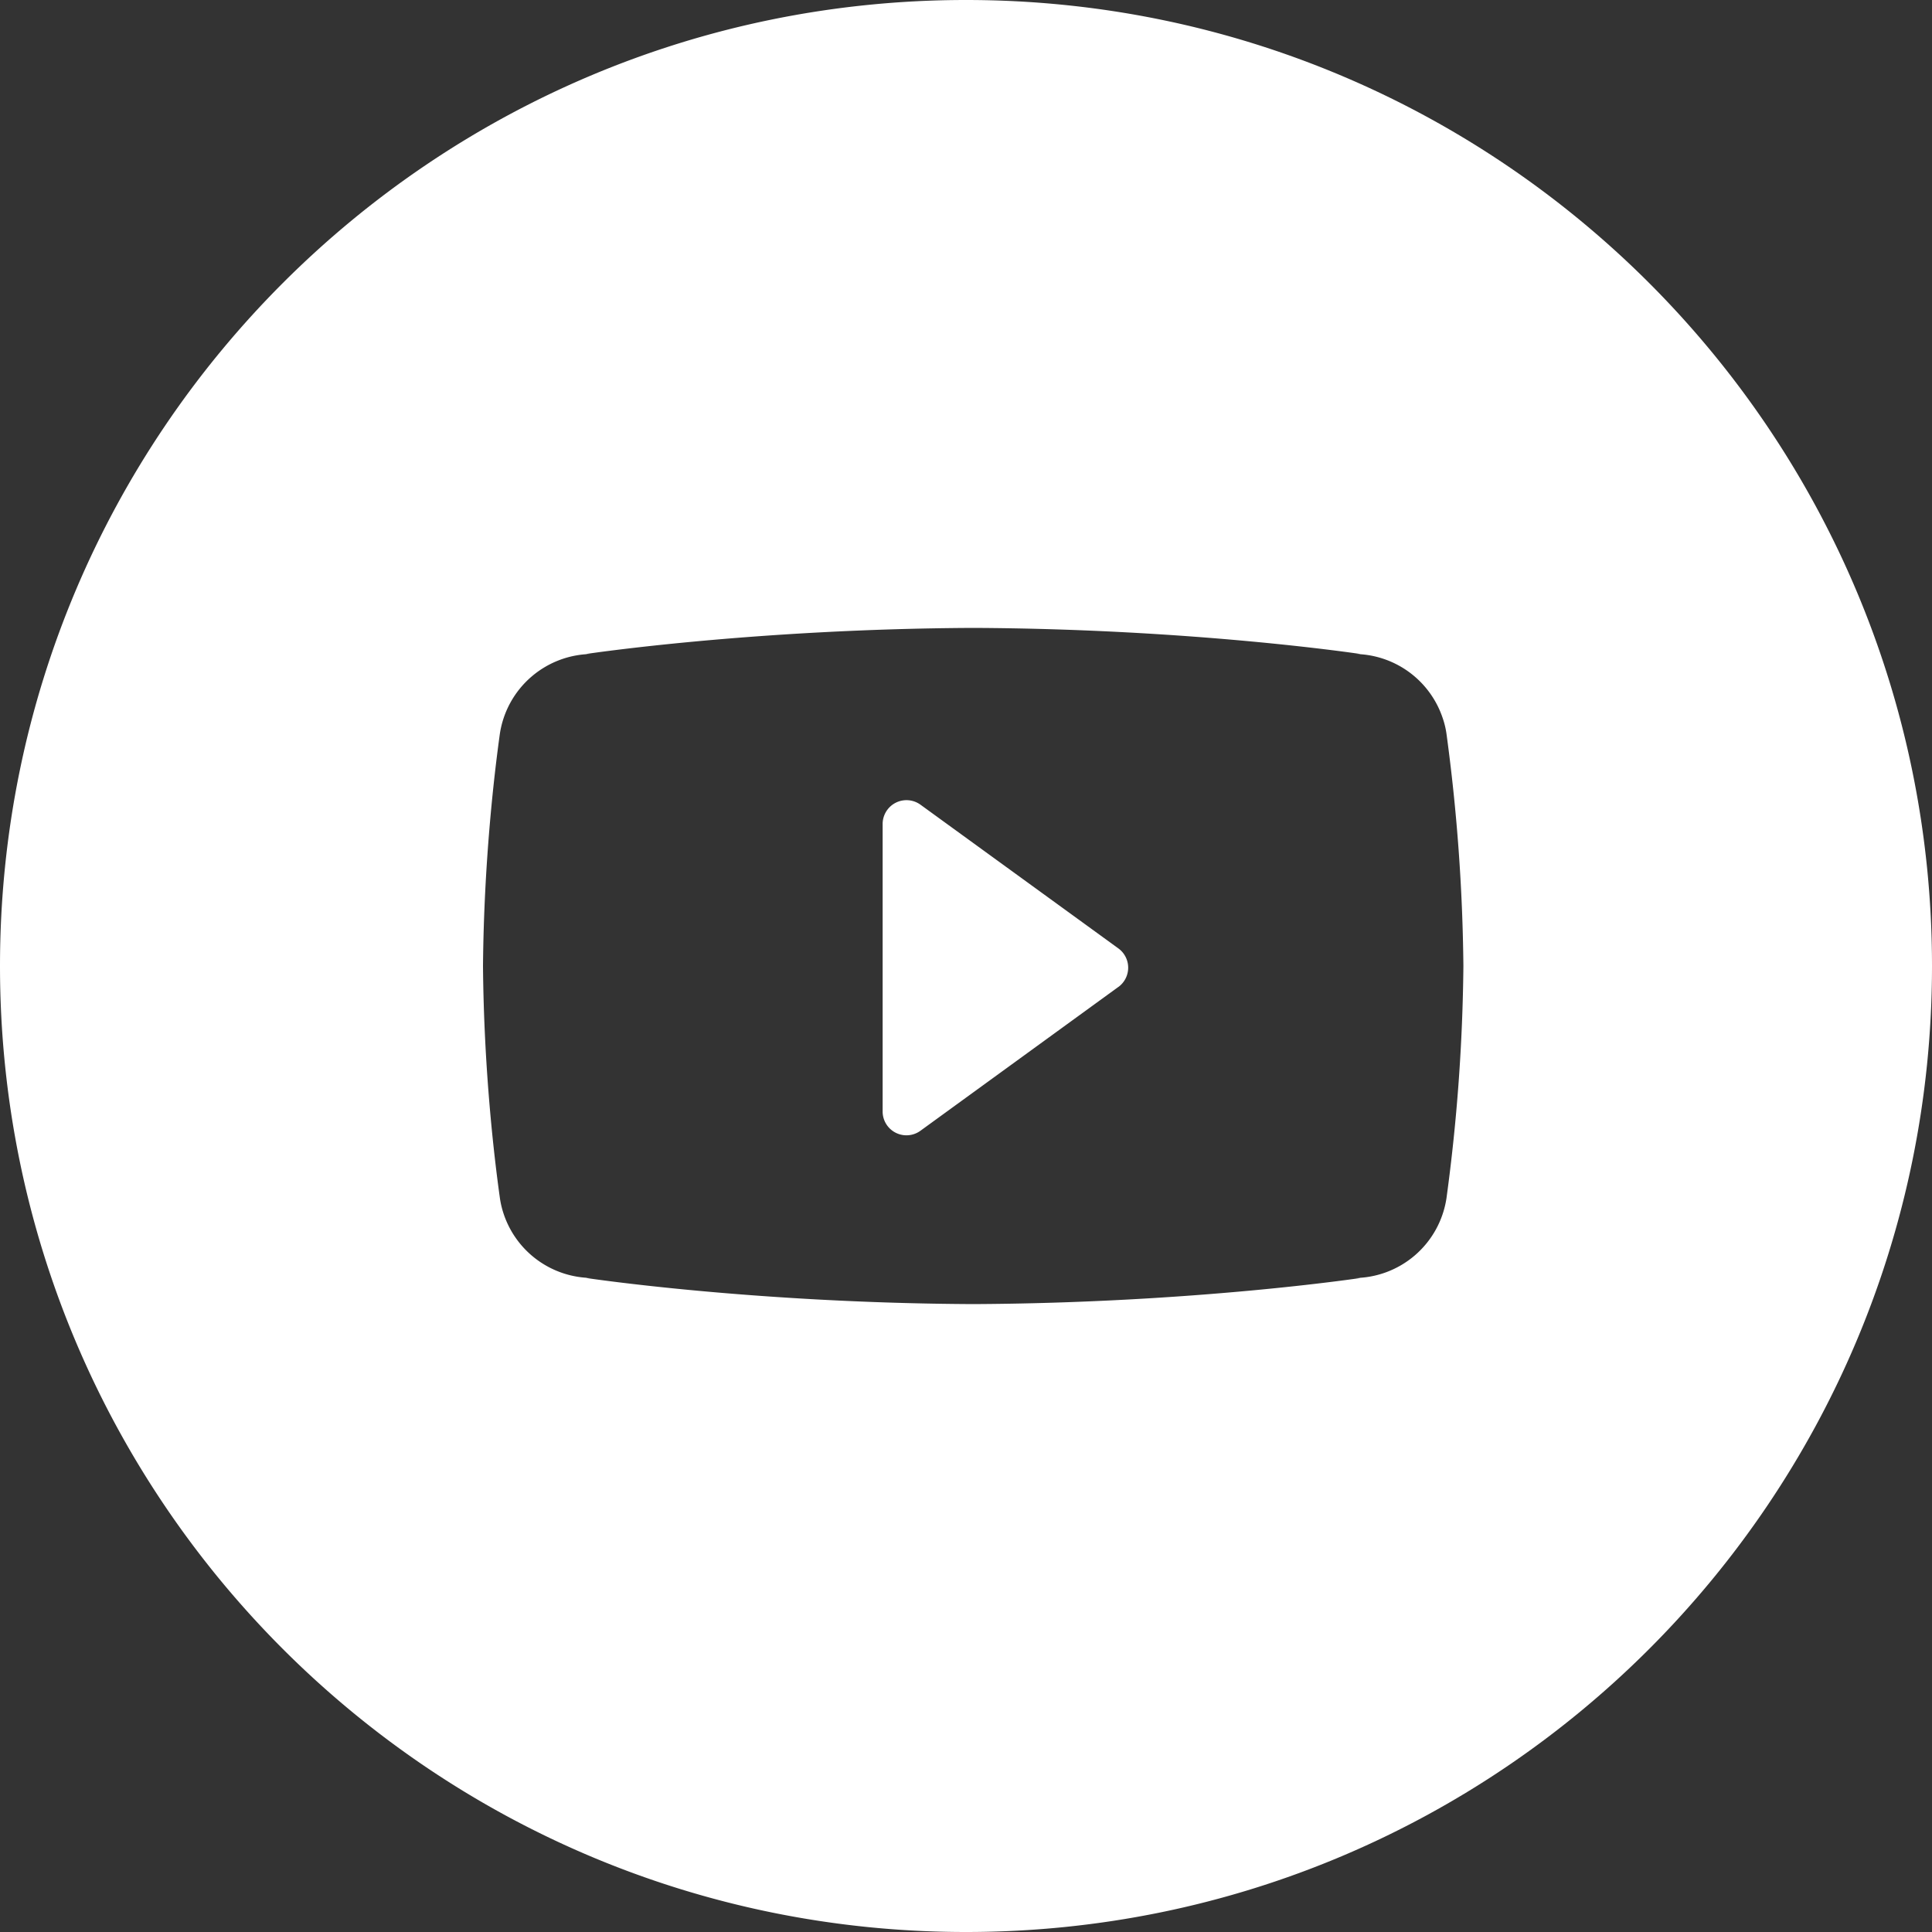 <svg width="40" height="40" xmlns="http://www.w3.org/2000/svg"><rect width="100%" height="100%" fill="#333333" stroke="none"/><path d="M20 40C8.954 40 0 31.046 0 20S8.954 0 20 0s20 8.954 20 20-8.954 20-20 20zm9.948-24.807a1.742 1.742 0 00-.08-.33 1.943 1.943 0 00-1.838-1.323h.133s-3.44-.52-8.014-.54c-4.575.021-8.014.54-8.014.54h.133a1.943 1.943 0 00-1.919 1.653c-.124.892-.33 2.673-.349 4.807.018 2.134.225 3.913.35 4.806a1.874 1.874 0 00.079.33 1.94 1.94 0 001.839 1.323h-.133s3.439.52 8.014.541c4.575-.022 8.014-.54 8.014-.54h-.133a1.942 1.942 0 001.918-1.654 38.11 38.11 0 00.35-4.806 38.315 38.315 0 00-.35-4.807zm-6.793 5.24l-4.098 2.978a.493.493 0 01-.783-.4V17.06a.494.494 0 01.783-.4l4.098 2.976a.494.494 0 010 .798z" fill="#fff" fill-rule="evenodd"/></svg>